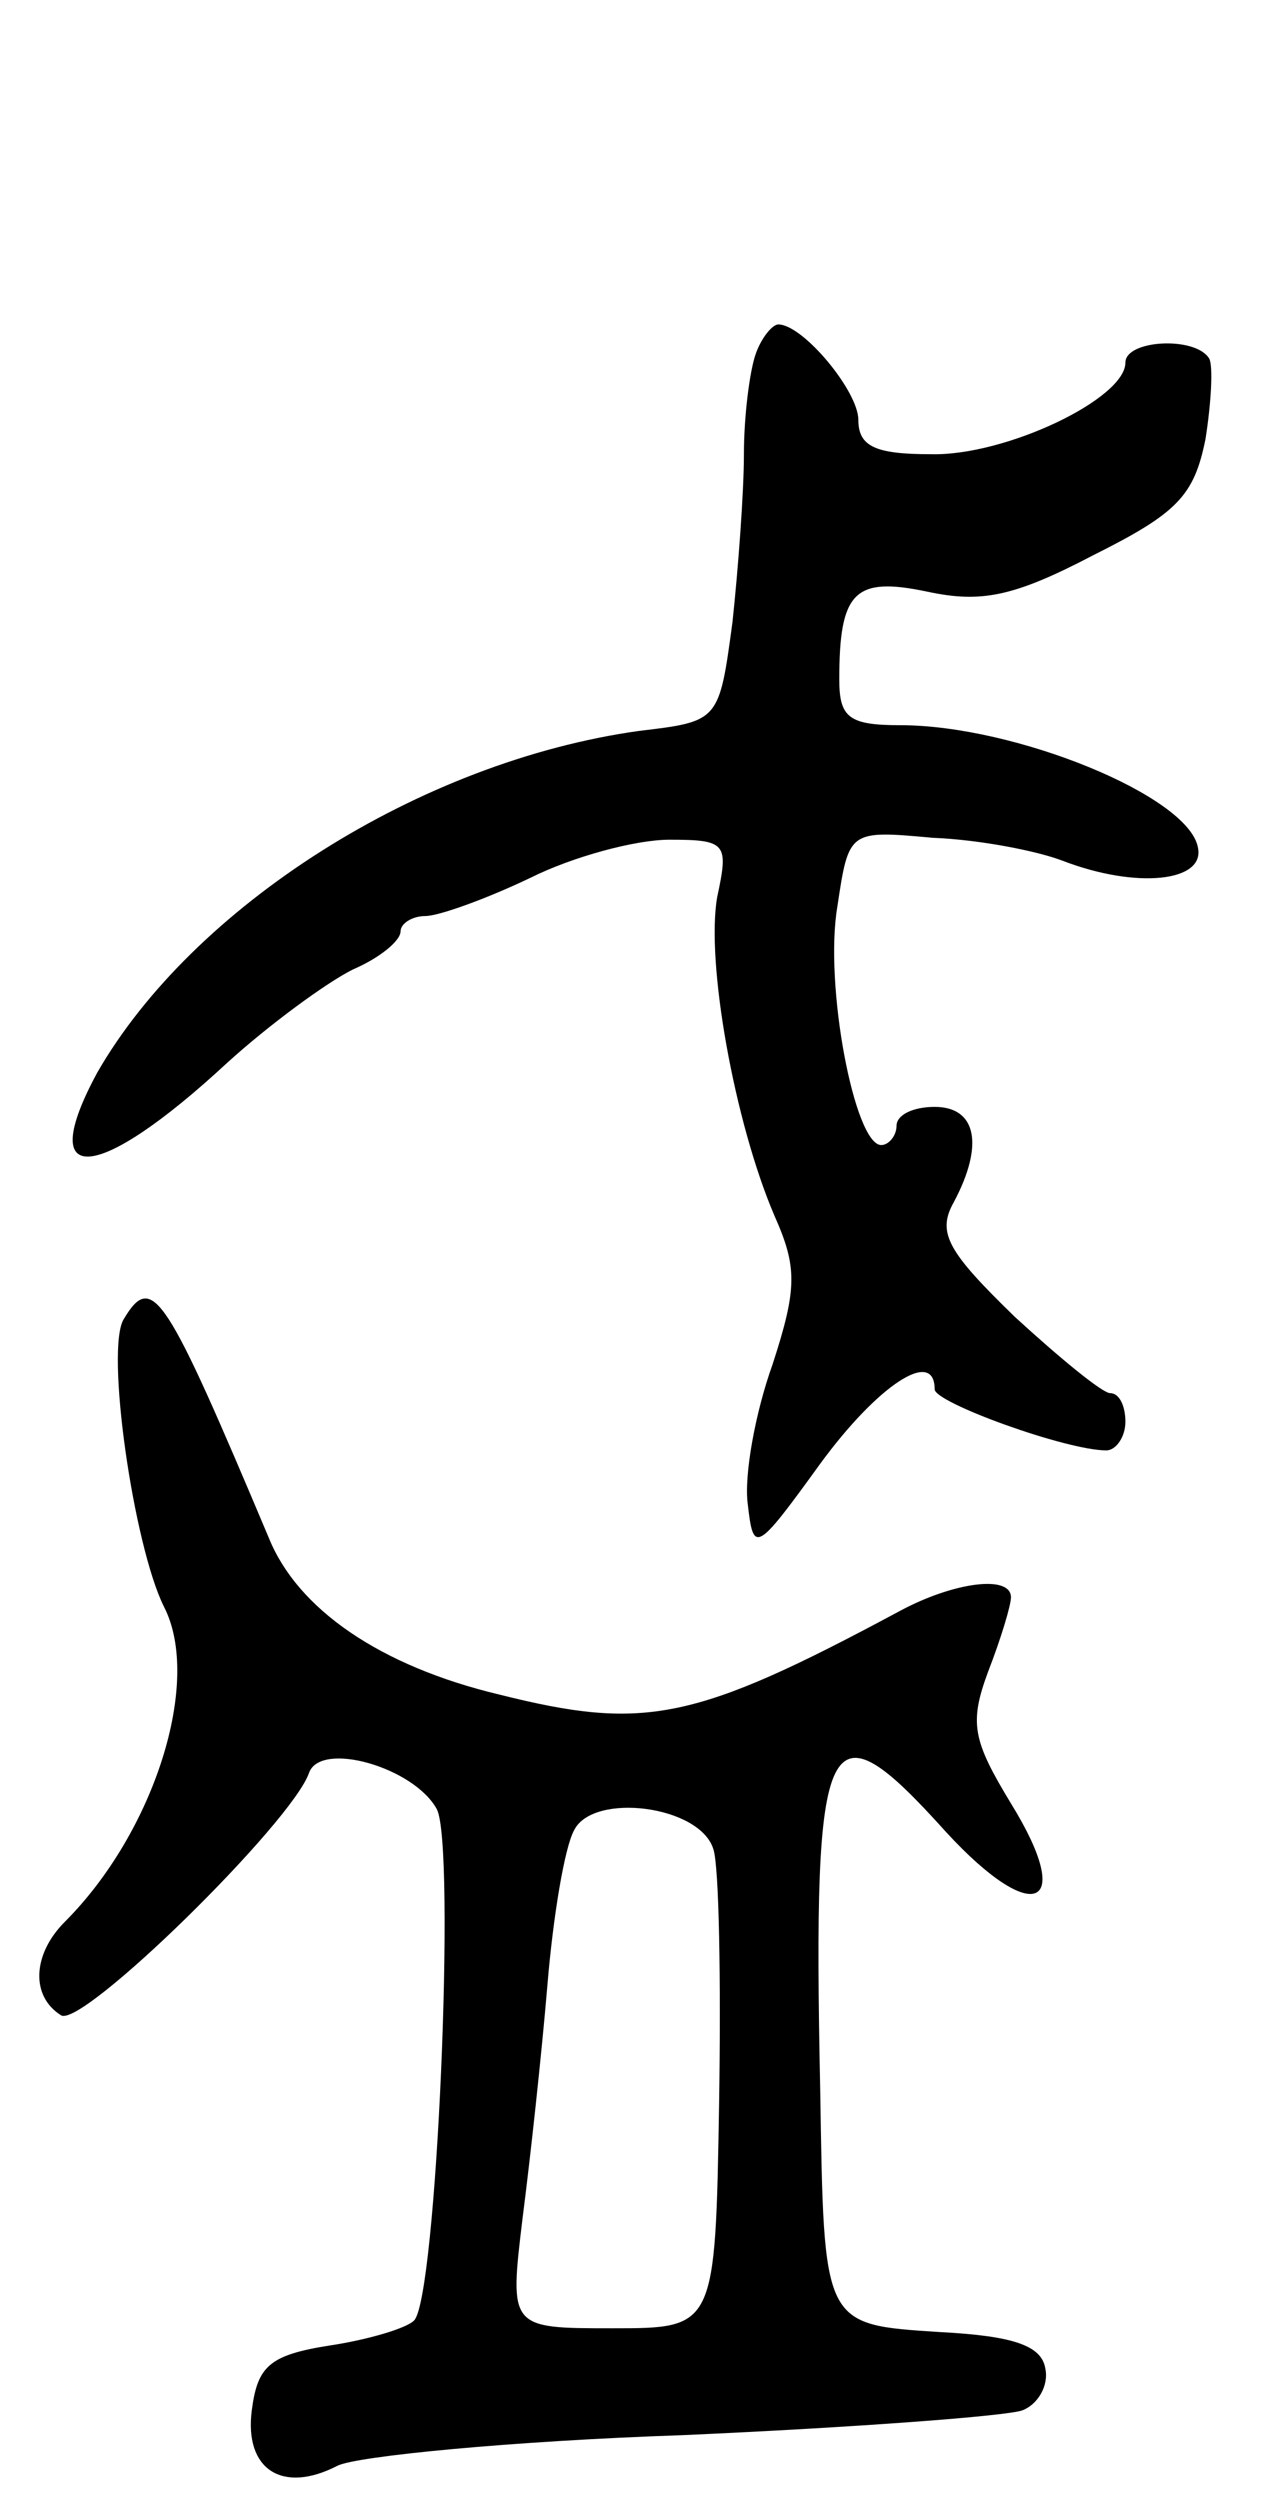 <svg version="1.0" xmlns="http://www.w3.org/2000/svg"
 width="67pt" height="131pt" viewBox="0 0 67 131"
 preserveAspectRatio="xMidYMid meet">
<g transform="translate(0,131) scale(0.1,-0.1)"
fill="#000000" stroke="none">
<path d="M396 1124 c-3 -9 -6 -32 -6 -52 0 -20 -3 -60 -6 -88 -7 -52 -7 -52
-49 -57 -115 -16 -234 -92 -284 -179 -33 -61 0 -58 68 5 22 20 52 42 66 49 14
6 25 15 25 20 0 4 6 8 13 8 7 0 32 9 55 20 22 11 55 20 73 20 30 0 31 -2 25
-30 -6 -34 9 -118 30 -167 12 -27 12 -38 -1 -78 -9 -25 -15 -58 -13 -73 3 -26
4 -26 38 21 30 41 60 61 60 39 0 -7 69 -32 90 -32 5 0 10 7 10 15 0 8 -3 15
-8 15 -4 0 -26 18 -50 40 -35 34 -41 44 -32 60 16 30 12 50 -10 50 -11 0 -20
-4 -20 -10 0 -5 -4 -10 -8 -10 -14 0 -30 84 -23 125 6 40 6 40 50 36 25 -1 55
-7 68 -12 39 -15 75 -11 71 7 -5 27 -96 64 -156 64 -27 0 -32 4 -32 24 0 46 8
54 46 46 28 -6 45 -3 87 19 44 22 53 31 59 61 3 19 4 38 2 42 -7 12 -44 10
-44 -2 0 -19 -63 -49 -102 -48 -29 0 -38 4 -38 18 0 15 -29 50 -42 50 -3 0 -9
-7 -12 -16z"/>
<path d="M65 619 c-10 -15 5 -119 21 -151 20 -39 -5 -118 -52 -165 -17 -17
-18 -39 -2 -49 11 -7 121 101 130 127 6 17 55 3 67 -19 10 -19 0 -257 -12
-268 -4 -4 -24 -10 -44 -13 -32 -5 -38 -11 -41 -34 -4 -31 16 -44 45 -29 10 5
92 13 181 16 90 4 170 10 178 13 8 3 14 13 12 22 -2 12 -17 17 -55 19 -62 4
-61 3 -63 127 -4 192 3 205 66 135 46 -50 68 -40 34 15 -20 33 -22 42 -12 69
7 18 12 35 12 39 0 12 -30 8 -58 -7 -108 -58 -134 -63 -210 -44 -63 15 -106
45 -121 82 -54 128 -61 140 -76 115z m309 -278 c3 -9 4 -69 3 -133 -2 -118 -2
-118 -56 -118 -54 0 -54 0 -47 58 4 31 10 86 13 122 3 36 9 72 14 81 10 20 66
13 73 -10z"/>
</g>
</svg>
